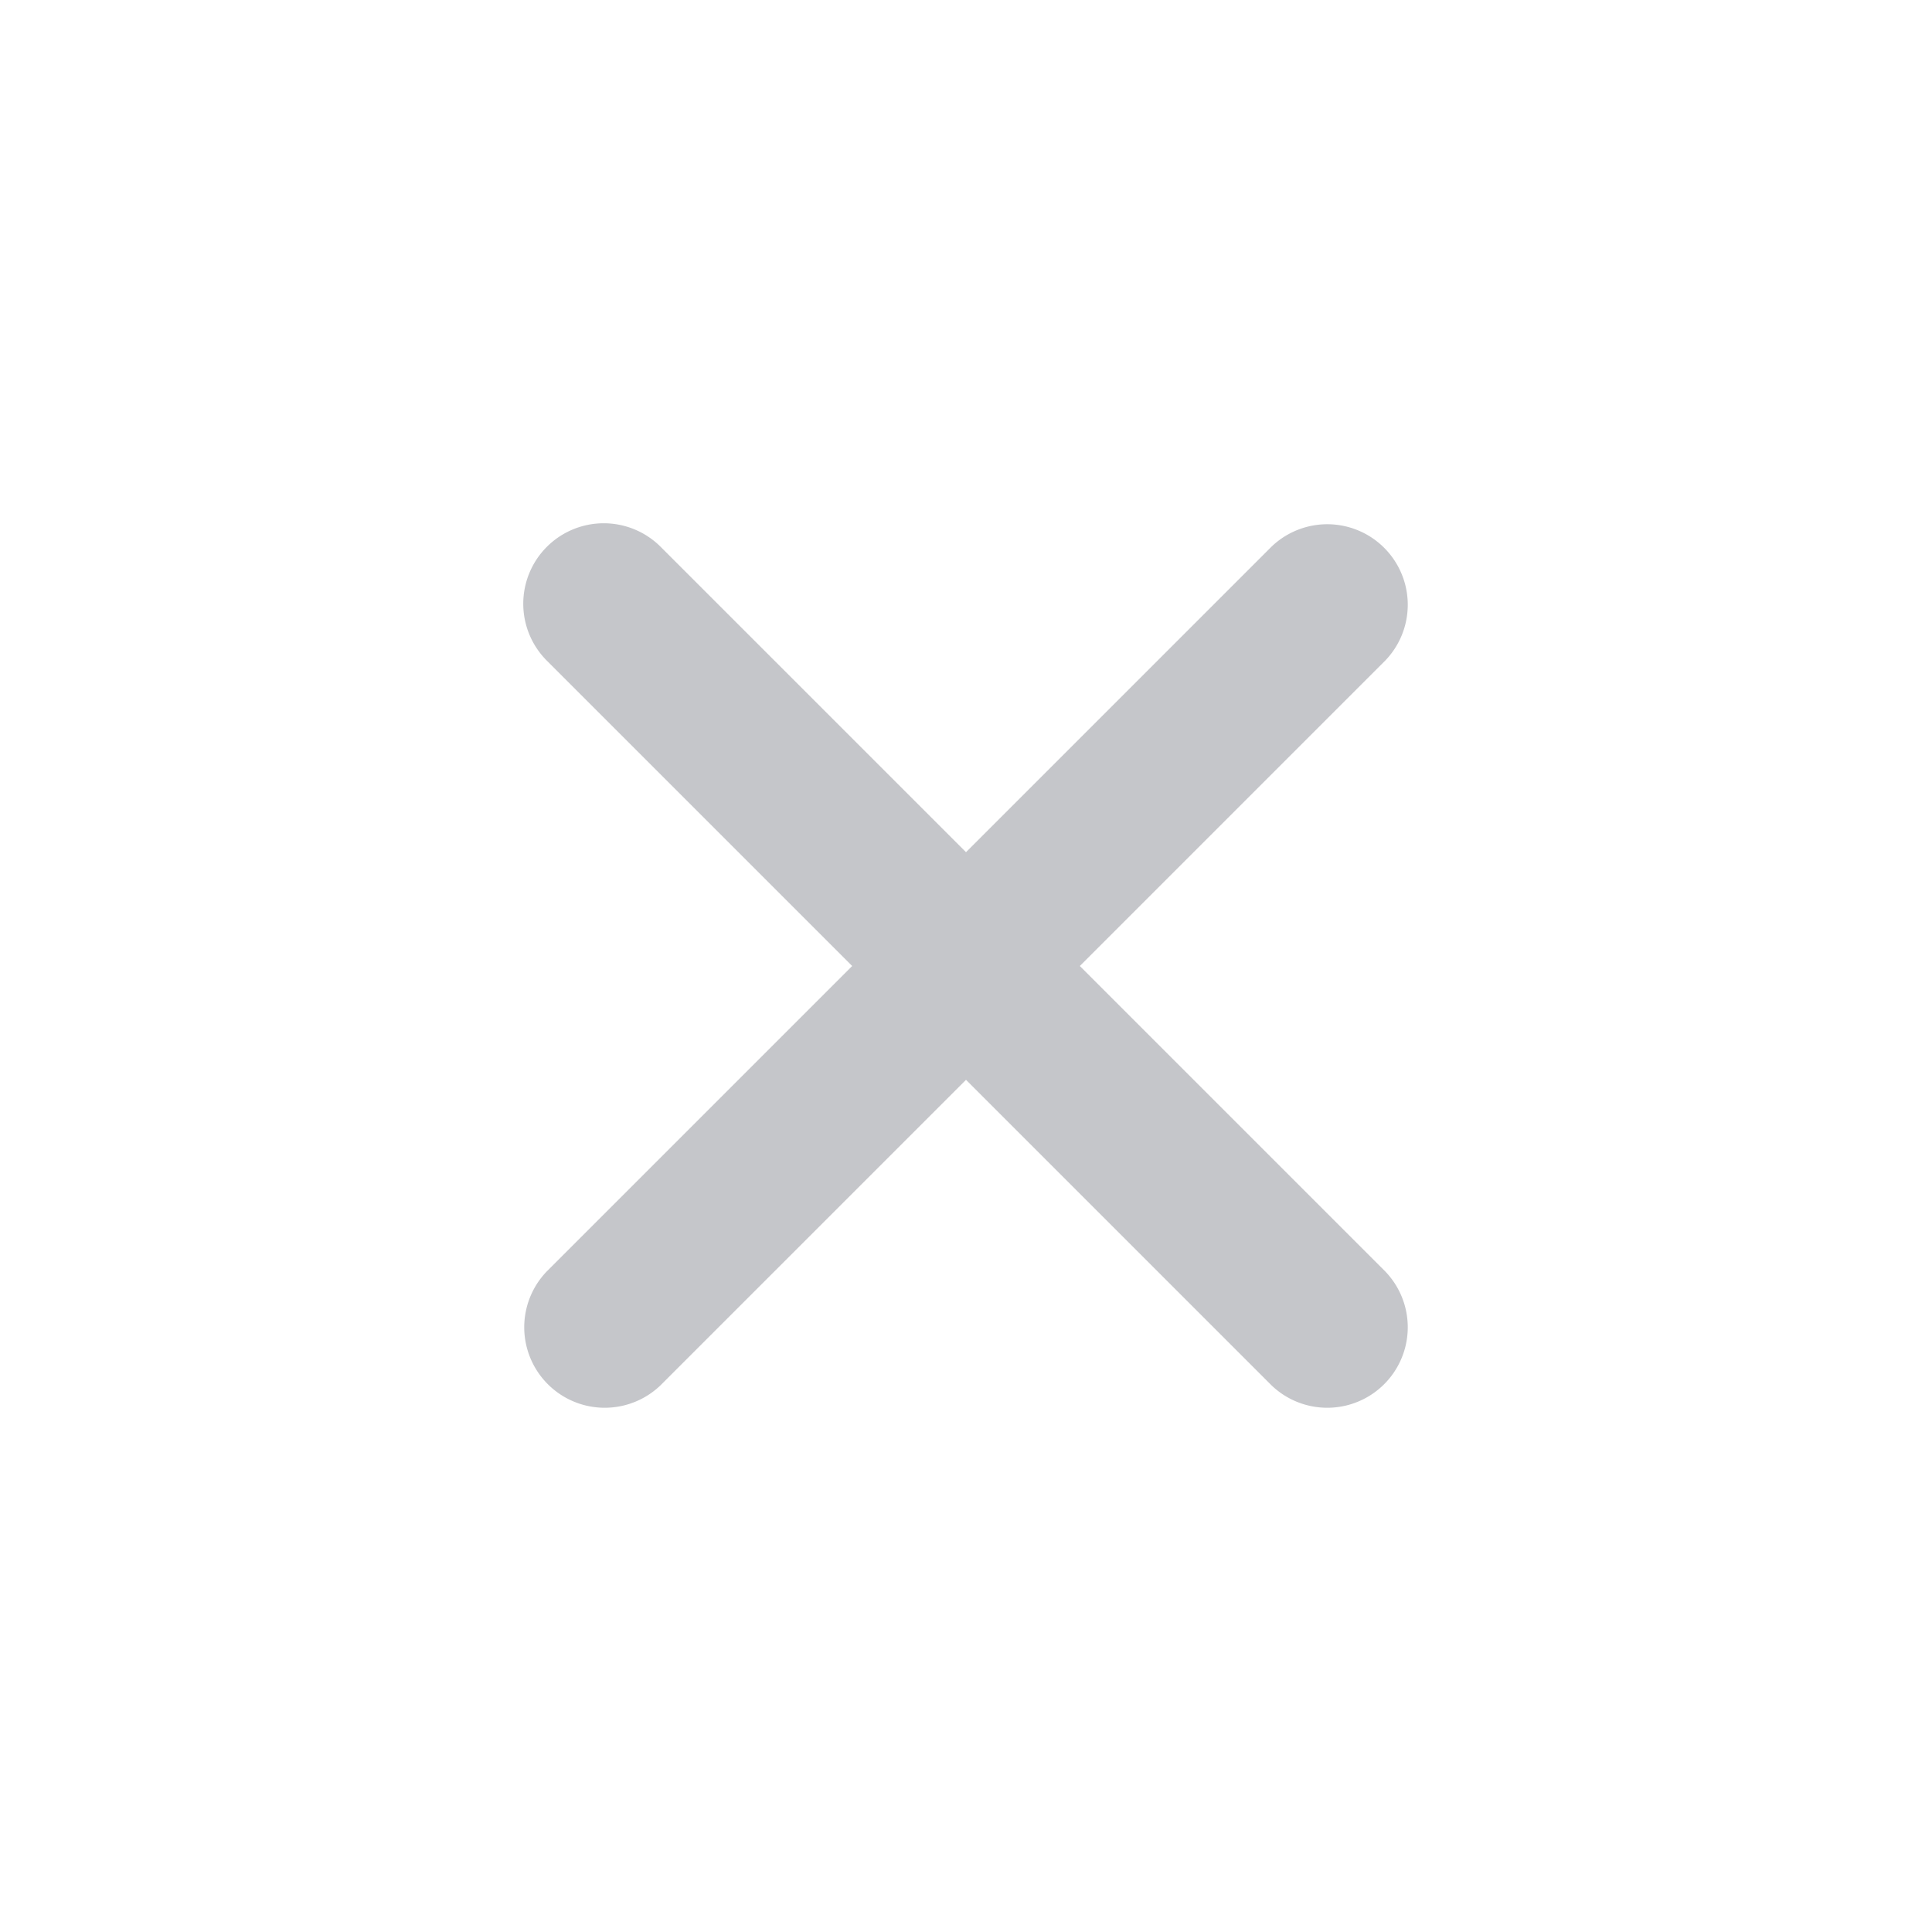 <svg xmlns="http://www.w3.org/2000/svg" width="24" height="24" fill="none" viewBox="0 0 24 24"><path fill="#C5C6CA" fill-rule="evenodd" d="M6.793 6.793a1 1 0 0 1 1.414 0L12 10.586l3.793-3.793a1 1 0 0 1 1.414 1.414L13.414 12l3.793 3.793a1 1 0 0 1-1.414 1.414L12 13.414l-3.793 3.793a1 1 0 0 1-1.414-1.414L10.586 12 6.793 8.207a1 1 0 0 1 0-1.414Z" clip-rule="evenodd"/></svg>